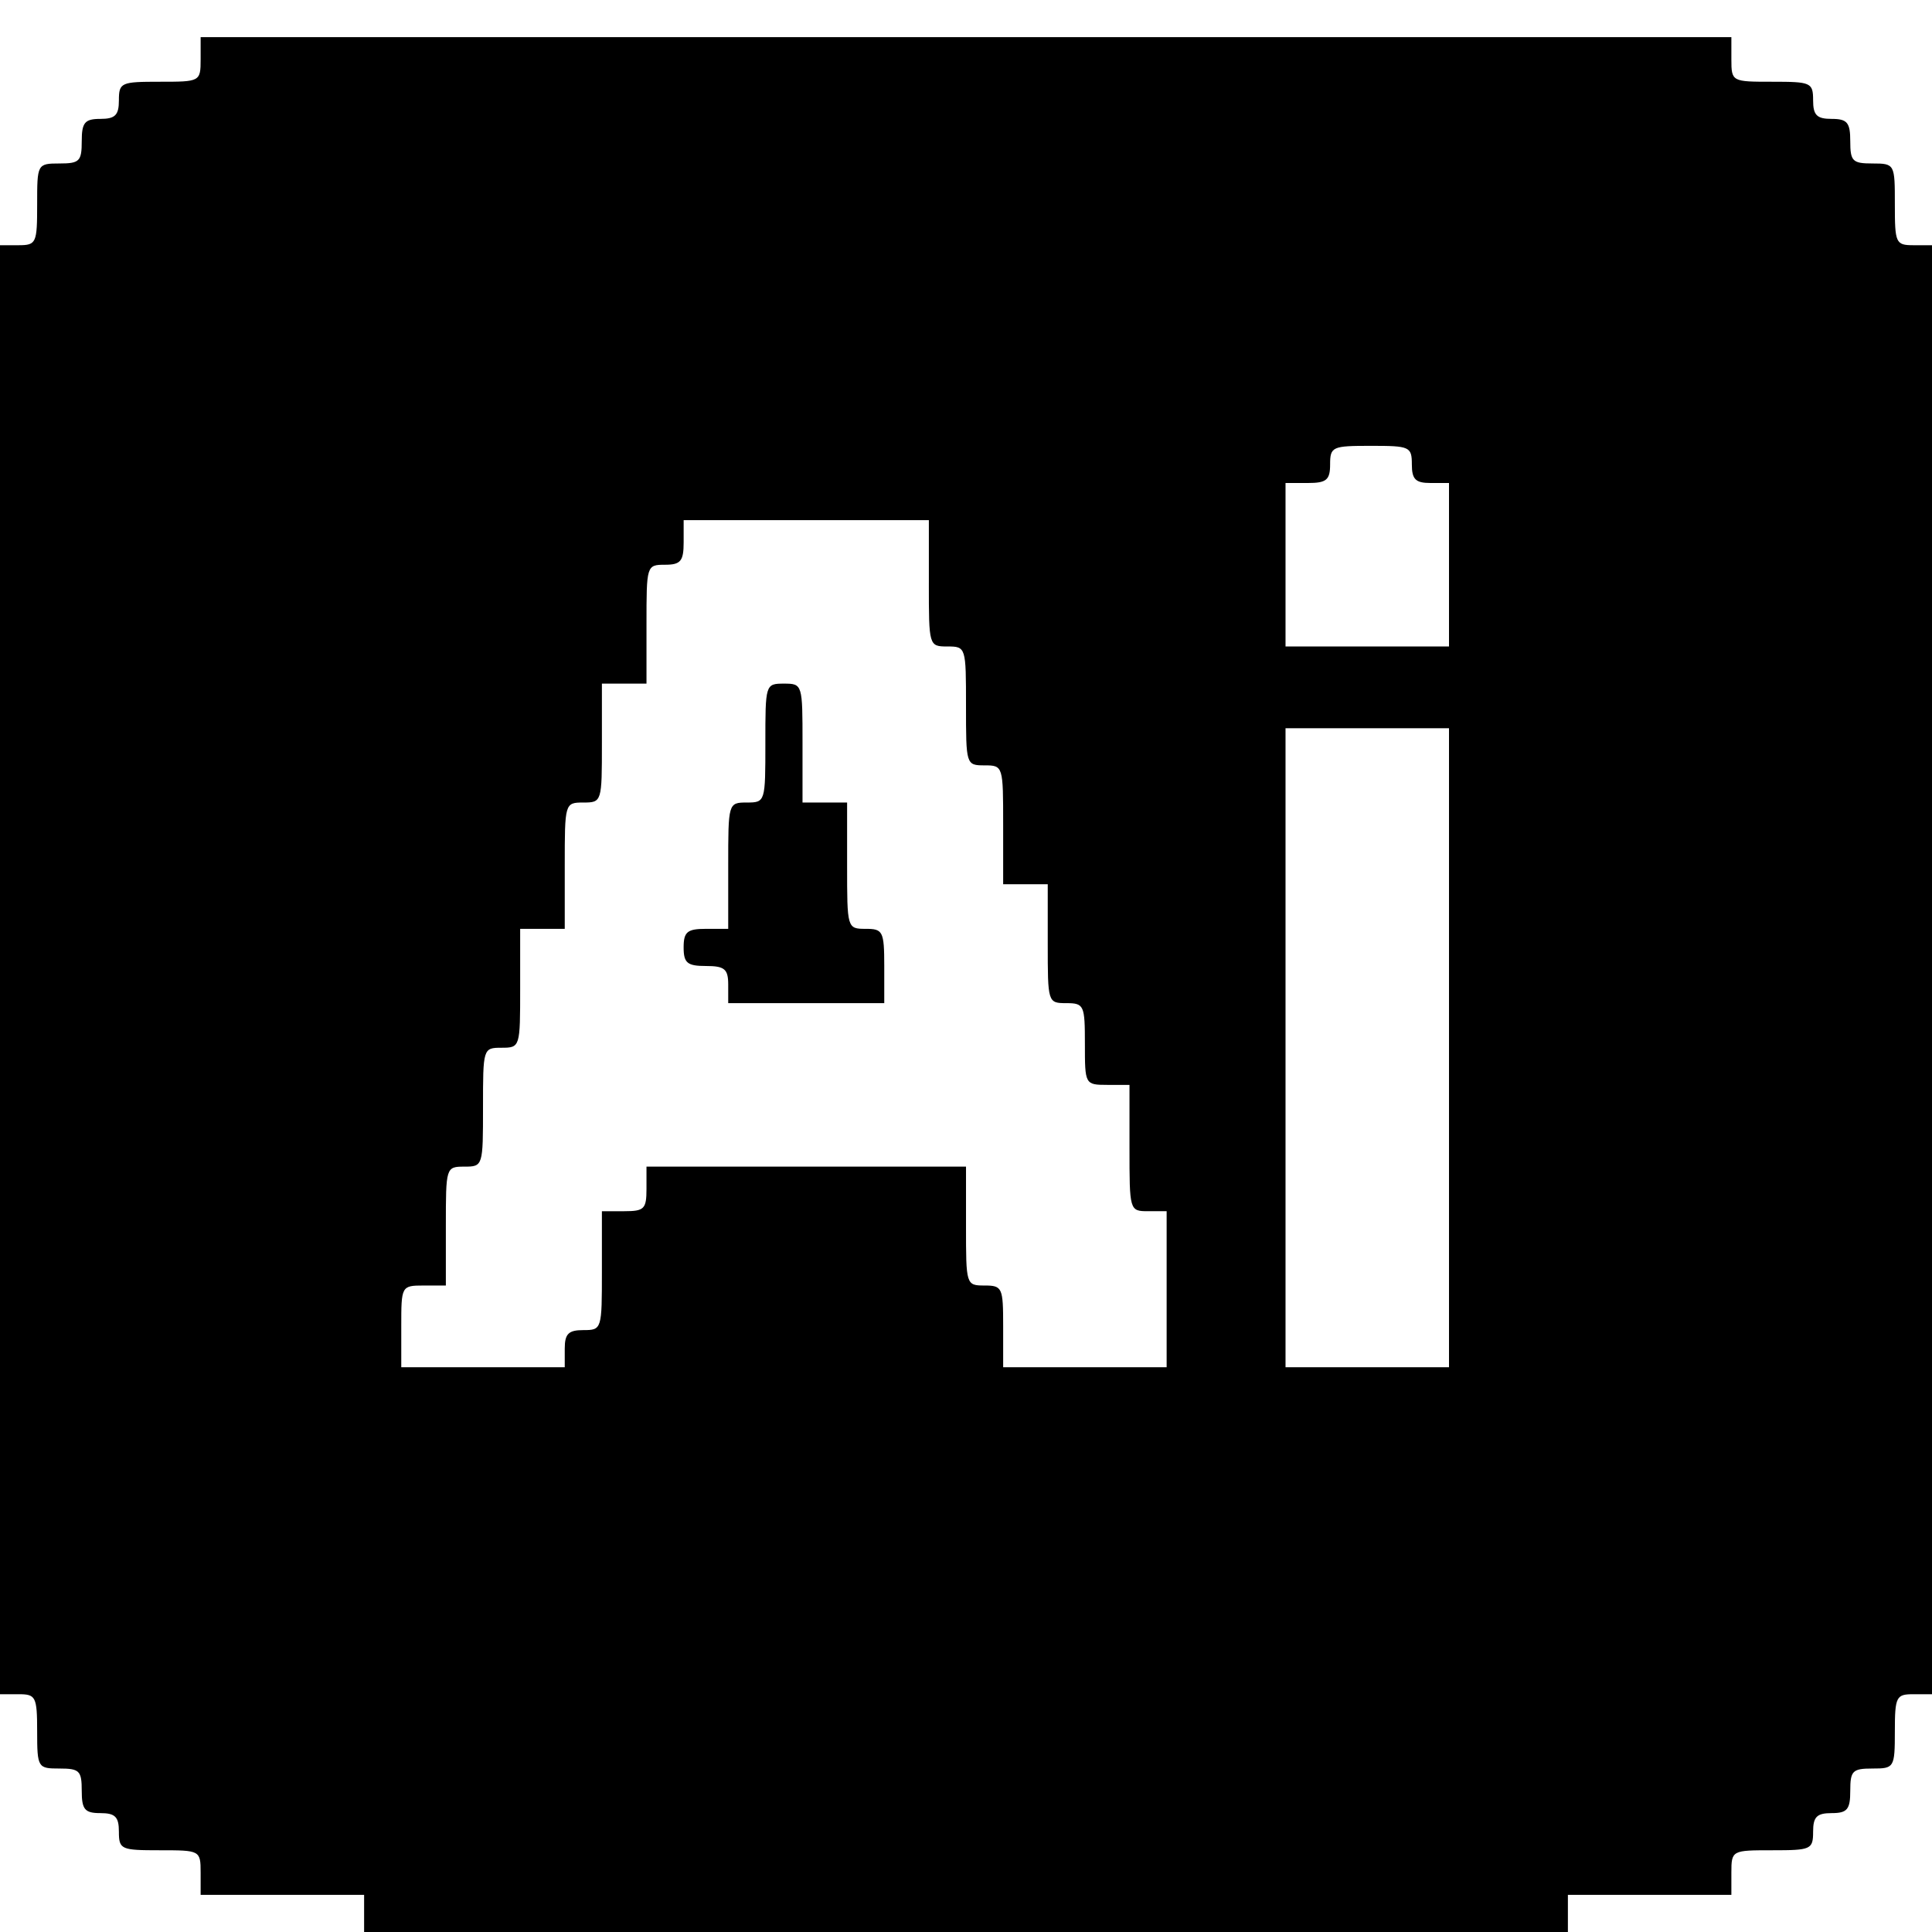 <?xml version="1.0" standalone="no"?>
<!DOCTYPE svg PUBLIC "-//W3C//DTD SVG 20010904//EN"
 "http://www.w3.org/TR/2001/REC-SVG-20010904/DTD/svg10.dtd">
<svg version="1.0" xmlns="http://www.w3.org/2000/svg"
 width="260pt" height="260pt" viewBox="0 0 260 260"
 preserveAspectRatio="xMidYMid meet">
<g transform="translate(0,260) scale(0.1,-0.1)"
fill="#000000" stroke="none">
<path d="M270 2520 c0 -30 -1 -30 -55 -30 -52 0 -55 -1 -55 -25 0 -20 -5 -25
-25 -25 -21 0 -25 -5 -25 -30 0 -27 -3 -30 -30 -30 -30 0 -30 -1 -30 -55 0
-52 -1 -55 -25 -55 l-25 0 0 -975 0 -975 25 0 c23 0 25 -3 25 -50 0 -49 1 -50
30 -50 27 0 30 -3 30 -30 0 -25 4 -30 25 -30 20 0 25 -5 25 -25 0 -24 3 -25
55 -25 54 0 55 0 55 -30 l0 -30 110 0 110 0 0 -25 0 -25 810 0 810 0 0 25 0
25 110 0 110 0 0 30 c0 30 1 30 55 30 52 0 55 1 55 25 0 20 5 25 25 25 21 0
25 5 25 30 0 27 3 30 30 30 29 0 30 1 30 50 0 47 2 50 25 50 l25 0 0 975 0
975 -25 0 c-24 0 -25 3 -25 55 0 54 0 55 -30 55 -27 0 -30 3 -30 30 0 25 -4
30 -25 30 -20 0 -25 5 -25 25 0 24 -3 25 -55 25 -54 0 -55 0 -55 30 l0 30
-1030 0 -1030 0 0 -30z m1630 -545 c0 -20 5 -25 25 -25 l25 0 0 -110 0 -110
-110 0 -110 0 0 110 0 110 30 0 c25 0 30 4 30 25 0 24 3 25 55 25 52 0 55 -1
55 -25z m-650 -160 c0 -84 0 -85 25 -85 25 0 25 -1 25 -80 0 -79 0 -80 25 -80
25 0 25 -1 25 -80 l0 -80 30 0 30 0 0 -80 c0 -79 0 -80 25 -80 24 0 25 -3 25
-55 0 -54 0 -55 30 -55 l30 0 0 -85 c0 -84 0 -85 25 -85 l25 0 0 -105 0 -105
-110 0 -110 0 0 55 c0 52 -1 55 -25 55 -25 0 -25 1 -25 80 l0 80 -215 0 -215
0 0 -30 c0 -27 -3 -30 -30 -30 l-30 0 0 -80 c0 -79 0 -80 -25 -80 -20 0 -25
-5 -25 -25 l0 -25 -110 0 -110 0 0 55 c0 54 0 55 30 55 l30 0 0 80 c0 79 0 80
25 80 25 0 25 1 25 80 0 79 0 80 25 80 25 0 25 1 25 80 l0 80 30 0 30 0 0 85
c0 84 0 85 25 85 25 0 25 1 25 80 l0 80 30 0 30 0 0 80 c0 79 0 80 25 80 21 0
25 5 25 30 l0 30 165 0 165 0 0 -85z m700 -625 l0 -430 -110 0 -110 0 0 430 0
430 110 0 110 0 0 -430z"/>
<path d="M1030 1600 c0 -79 0 -80 -25 -80 -25 0 -25 -1 -25 -85 l0 -85 -30 0
c-25 0 -30 -4 -30 -25 0 -21 5 -25 30 -25 25 0 30 -4 30 -25 l0 -25 105 0 105
0 0 50 c0 47 -2 50 -25 50 -25 0 -25 1 -25 85 l0 85 -30 0 -30 0 0 80 c0 79 0
80 -25 80 -25 0 -25 -1 -25 -80z"/>
</g>
</svg>
